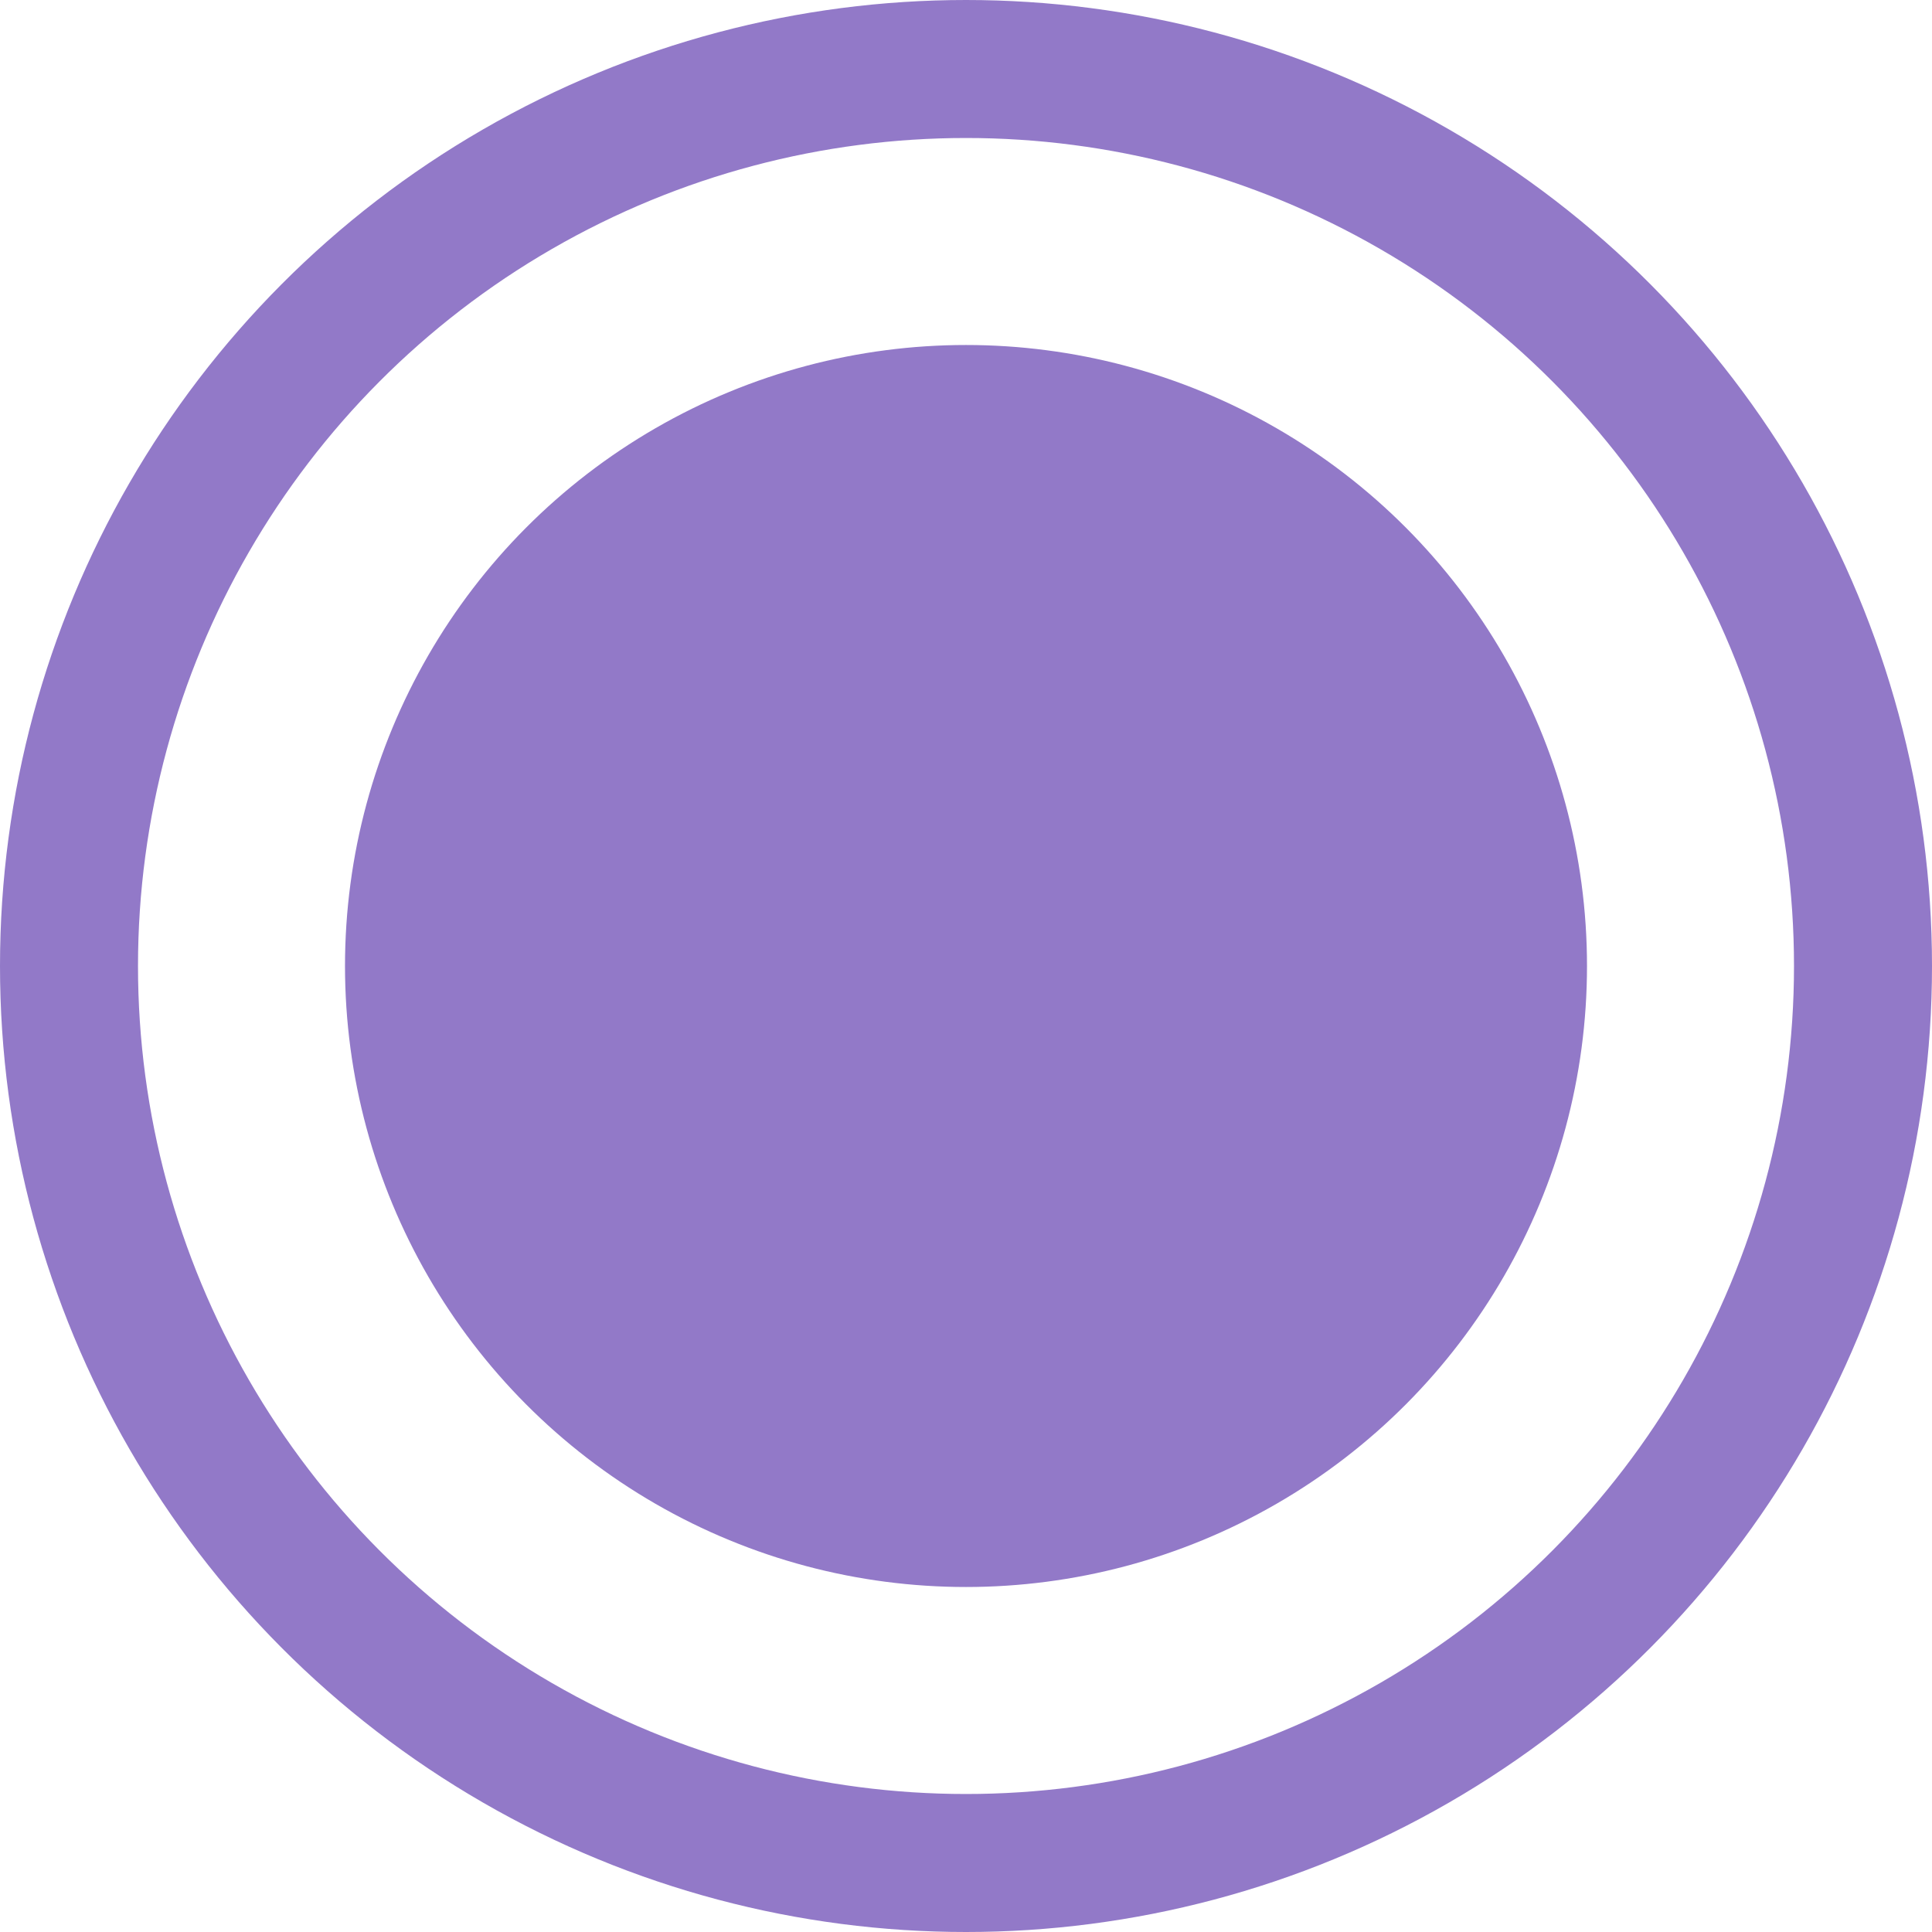 <svg width="28" height="28" viewBox="0 0 28 28" fill="none" xmlns="http://www.w3.org/2000/svg">
<circle cx="14" cy="14" r="13" stroke="#9279C8" stroke-width="2"/>
<circle cx="14" cy="14" r="9" fill="#9279C8"/>
</svg>
